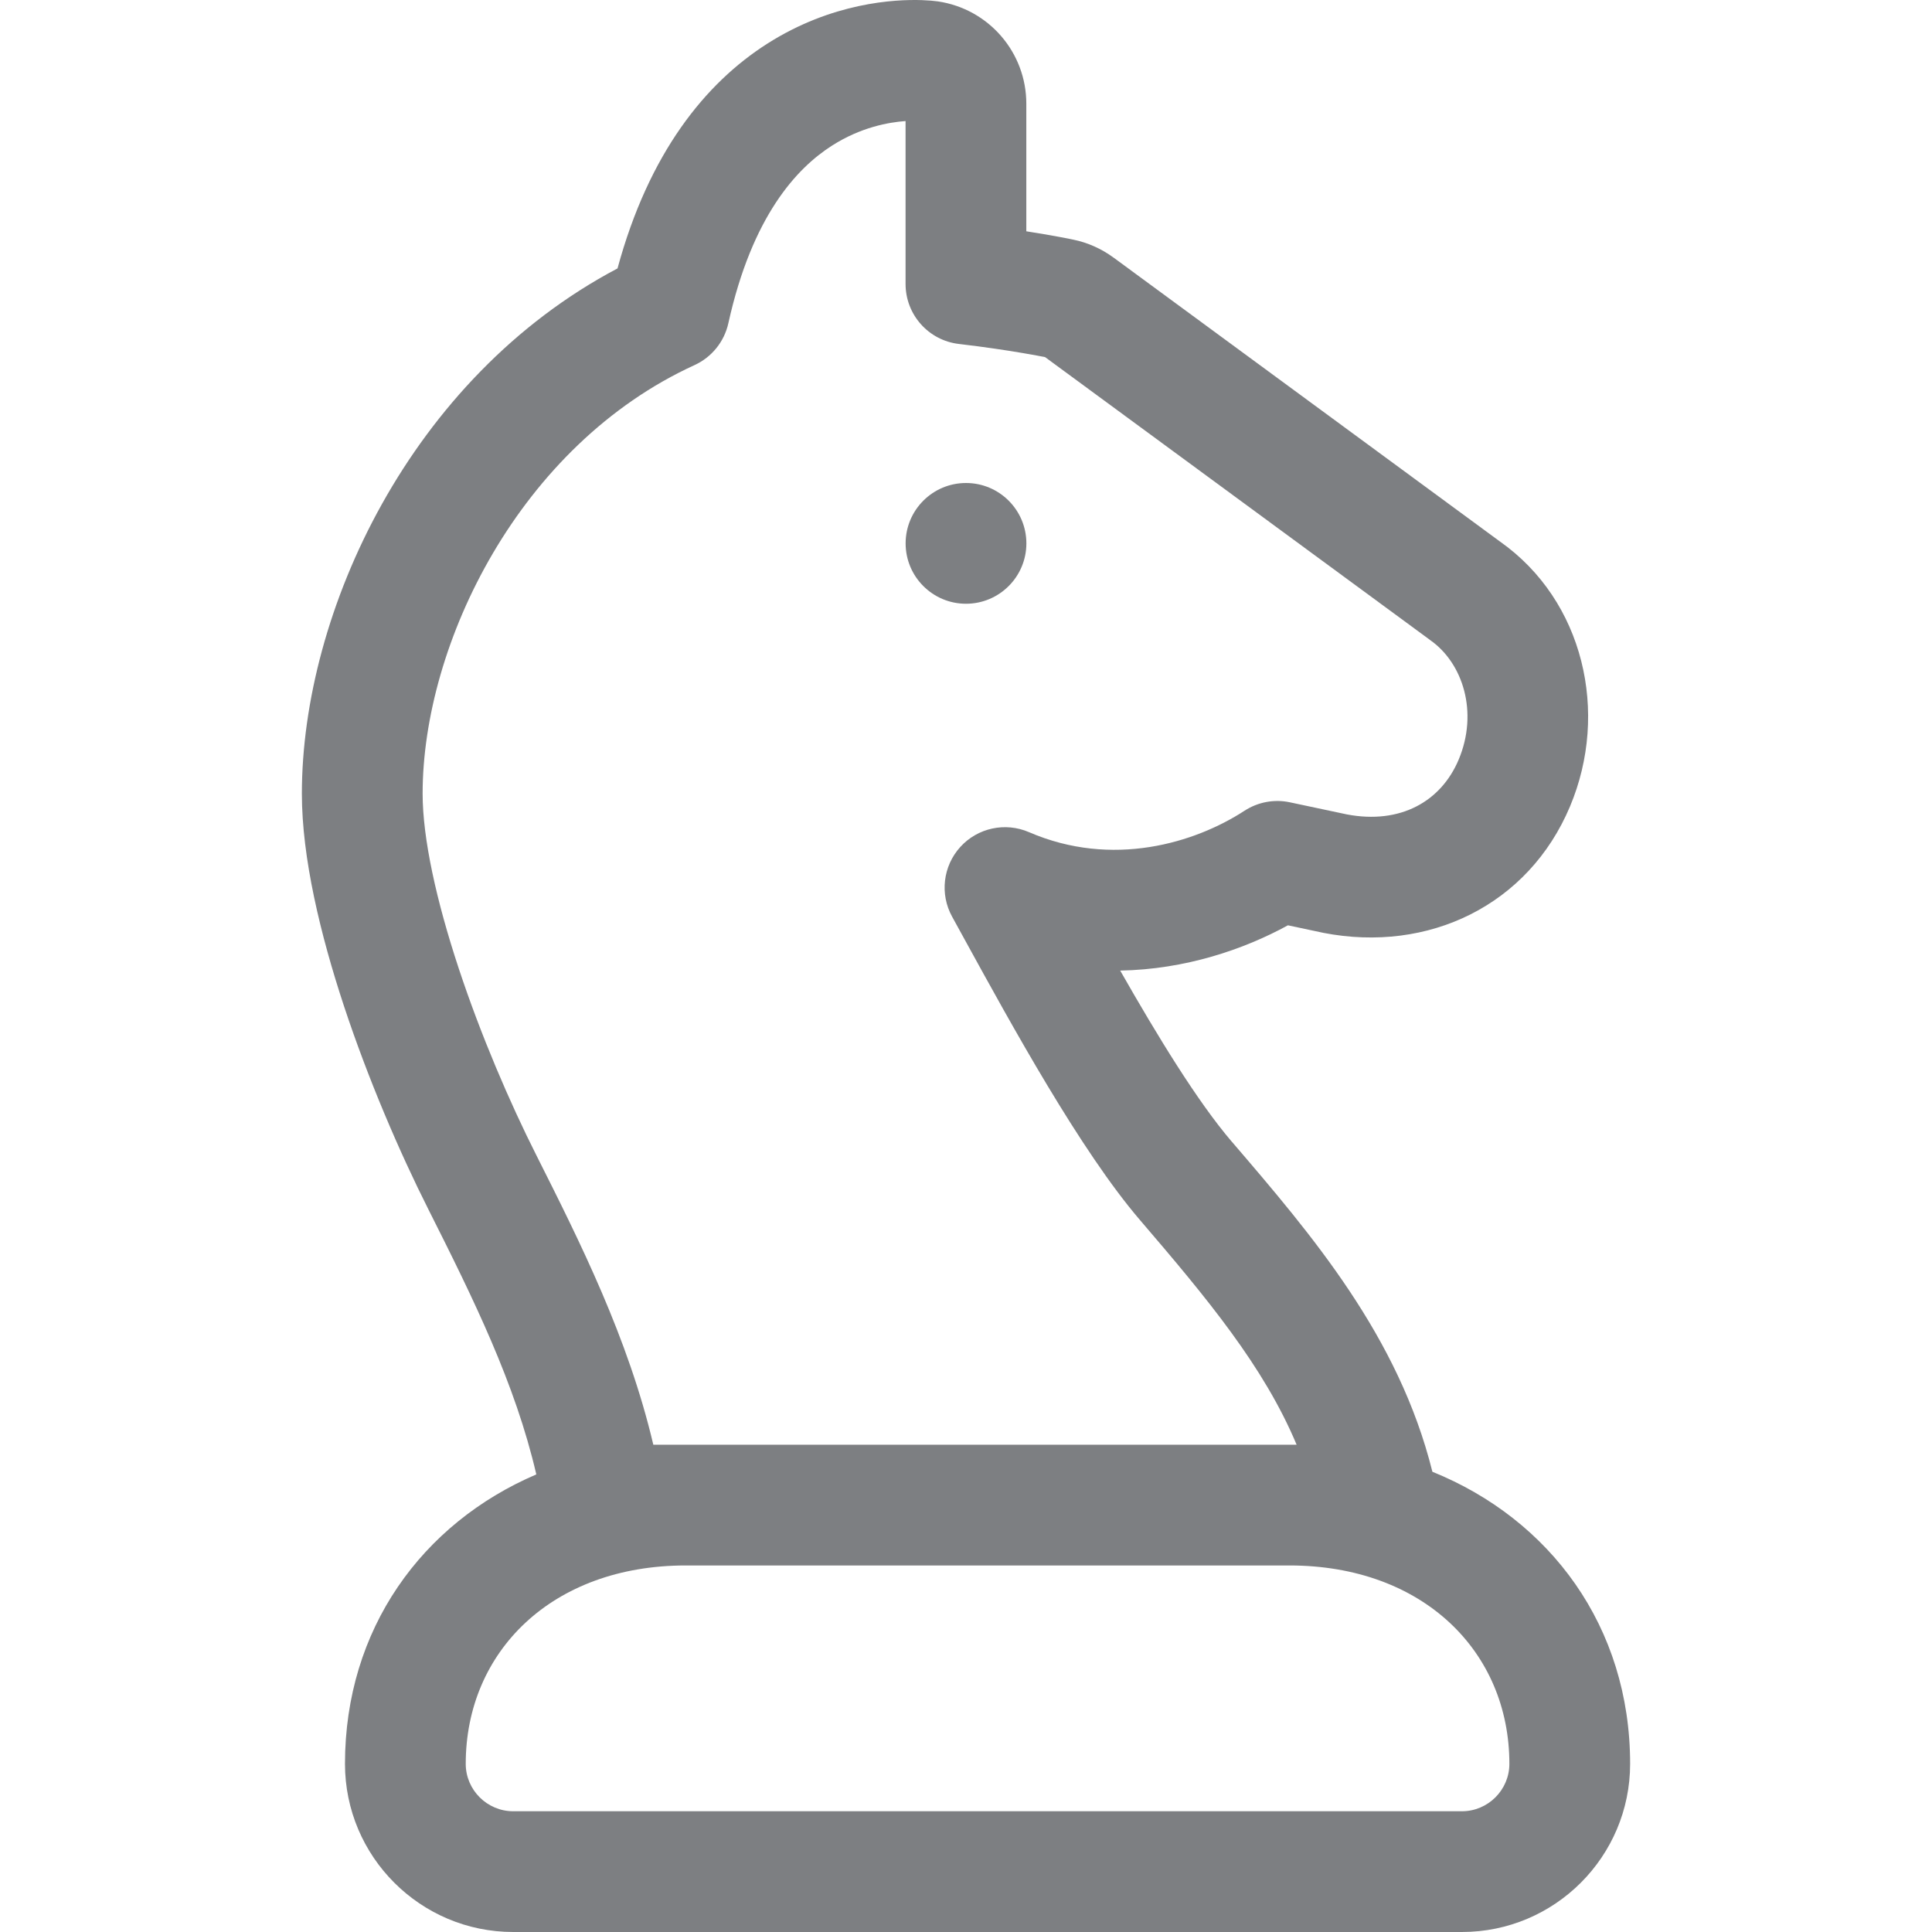 <svg width="32" height="32" viewBox="0 0 32 32" fill="none" xmlns="http://www.w3.org/2000/svg">
<path d="M16 10C16.552 10 17 9.552 17 9C17 8.448 16.552 8 16 8C15.448 8 15 8.448 15 9C15 9.552 15.448 10 16 10Z" fill="#7D7F82"/>
<path fill-rule="evenodd" clip-rule="evenodd" d="M15.269 0.002C14.82 -0.013 13.78 0.04 12.706 0.725C11.686 1.376 10.749 2.527 10.228 4.446C6.797 6.257 5 10.136 5 13.145C5 14.209 5.307 15.482 5.699 16.669C6.098 17.874 6.615 19.078 7.096 20.032C7.842 21.514 8.535 22.918 8.883 24.421C6.991 25.231 5.714 26.982 5.714 29.215C5.714 30.751 6.963 32 8.5 32H24.214C25.752 32 27 30.751 27 29.215C27 26.941 25.675 25.166 23.725 24.377C23.166 22.132 21.727 20.454 20.403 18.91L20.399 18.906C19.834 18.245 19.173 17.163 18.554 16.076C19.634 16.056 20.602 15.726 21.332 15.326L21.901 15.447L21.919 15.451C23.661 15.789 25.314 14.995 26.004 13.358C26.658 11.803 26.232 9.948 24.845 8.97L18.446 4.268L18.444 4.267C18.245 4.12 18.016 4.018 17.776 3.969C17.713 3.955 17.427 3.898 16.999 3.831V1.718C16.999 0.867 16.376 0.147 15.534 0.023C15.472 0.014 15.379 0.006 15.269 0.002ZM10.821 23.929C10.404 22.158 9.606 20.57 8.883 19.133C8.441 18.257 7.963 17.144 7.598 16.04C7.227 14.918 7 13.887 7 13.145C7 10.66 8.608 7.371 11.504 6.047C11.789 5.916 11.996 5.66 12.064 5.353C12.457 3.579 13.195 2.785 13.782 2.411C14.255 2.109 14.715 2.025 14.999 2.005V4.703C14.999 5.211 15.378 5.638 15.882 5.697C16.31 5.747 16.678 5.803 16.942 5.848C17.118 5.878 17.245 5.902 17.31 5.915L23.67 10.588L23.688 10.602C24.231 10.981 24.49 11.798 24.16 12.582C23.869 13.274 23.195 13.658 22.308 13.489L21.366 13.289C21.106 13.233 20.835 13.284 20.612 13.429C19.791 13.963 18.424 14.38 17.043 13.783C16.65 13.613 16.193 13.712 15.906 14.028C15.618 14.345 15.564 14.809 15.77 15.183C15.835 15.302 15.904 15.427 15.976 15.558C16.754 16.976 17.898 19.061 18.881 20.207C19.994 21.505 20.934 22.635 21.476 23.929H10.821ZM7.714 29.215C7.714 27.358 9.142 25.929 11.357 25.929H21.357C23.573 25.929 25 27.358 25 29.215C25 29.646 24.647 30 24.214 30H8.5C8.067 30 7.714 29.646 7.714 29.215Z" fill="#7D7F82"/>
</svg>
